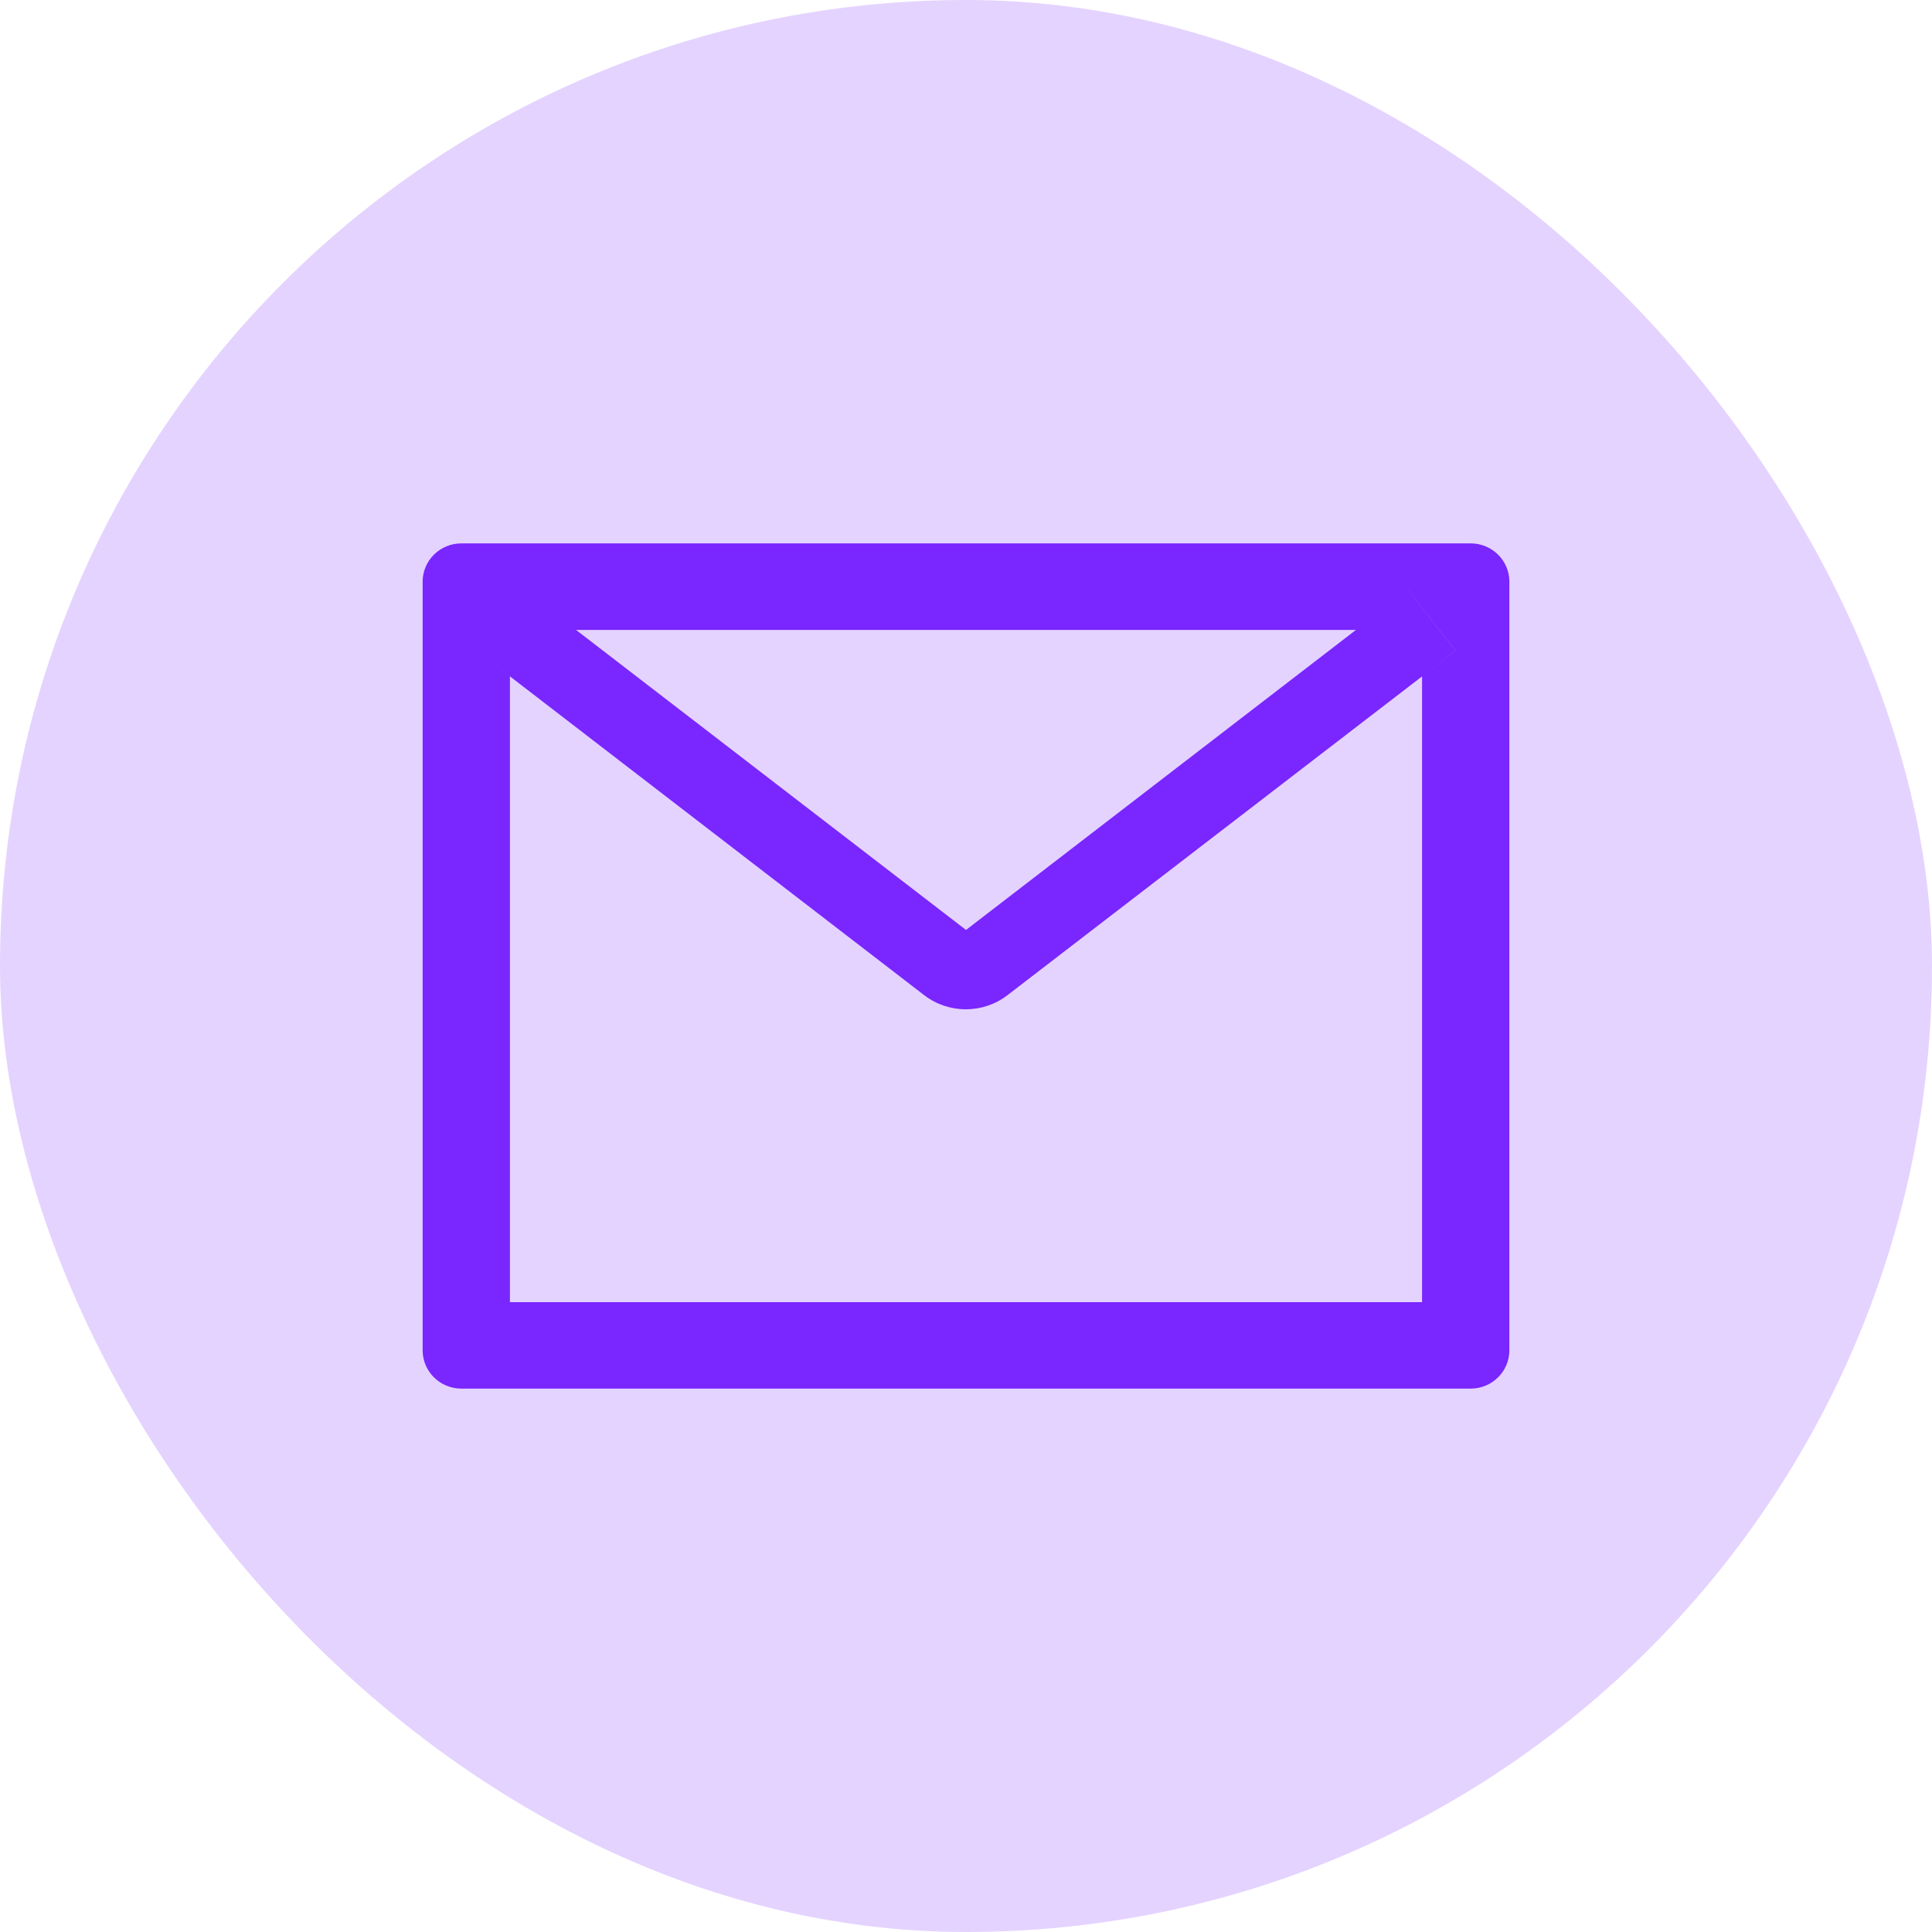<svg width="32" height="32" viewBox="0 0 32 32" fill="none" xmlns="http://www.w3.org/2000/svg">
<rect width="32" height="32" rx="16" fill="#7926FF" fill-opacity="0.2"/>
<path d="M24.357 9H7.643C7.287 9 7 9.284 7 9.636V22.364C7 22.716 7.287 23 7.643 23H24.357C24.713 23 25 22.716 25 22.364V9.636C25 9.284 24.713 9 24.357 9ZM23.554 11.203V21.568H8.446V11.203L7.892 10.776L8.681 9.772L9.541 10.434H22.461L23.32 9.772L24.11 10.776L23.554 11.203ZM22.461 10.432L16 15.403L9.539 10.432L8.679 9.77L7.89 10.774L8.444 11.201L15.307 16.483C15.504 16.635 15.747 16.717 15.997 16.717C16.247 16.717 16.49 16.635 16.687 16.483L23.554 11.203L24.108 10.776L23.319 9.772L22.461 10.432Z" fill="#7926FF"/>
</svg>
